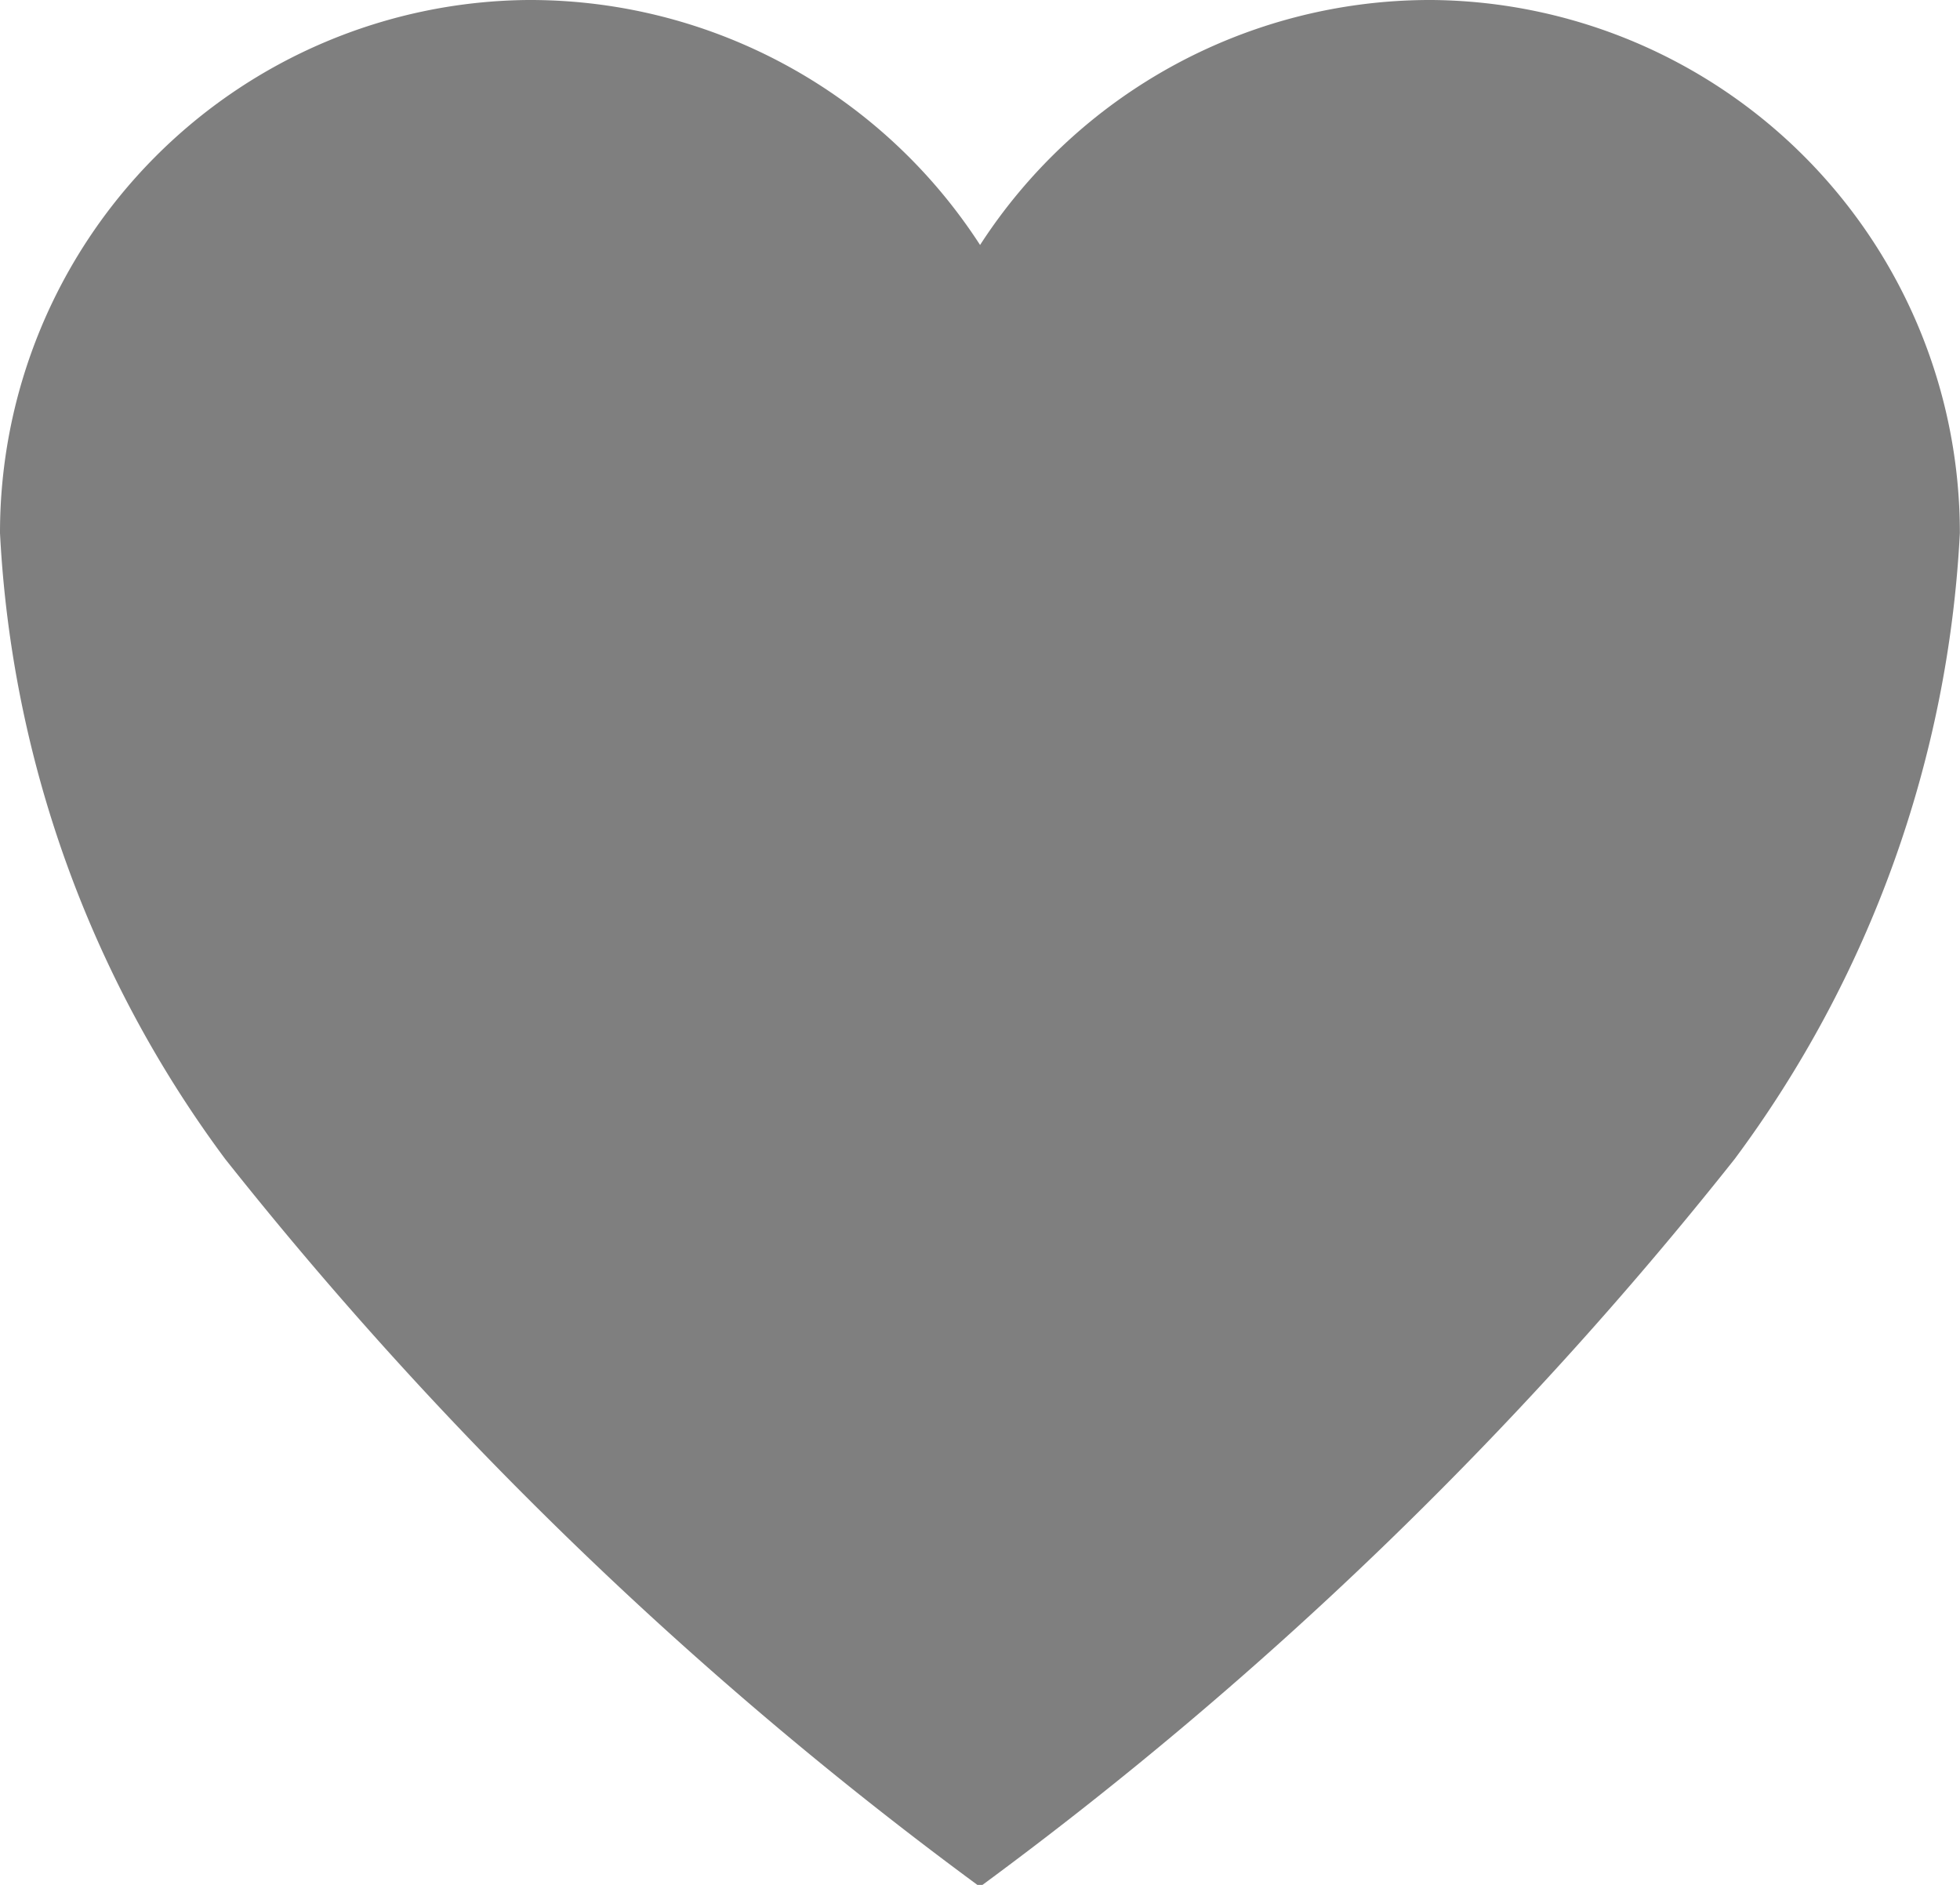 <svg xmlns="http://www.w3.org/2000/svg" width="13.467" height="12.949" viewBox="0 0 13.467 12.949">
  <path id="Icon_ionic-ios-heart" data-name="Icon ionic-ios-heart" d="M13.216,3.938h-.032a3.683,3.683,0,0,0-3.075,1.683A3.683,3.683,0,0,0,7.033,3.938H7A3.66,3.66,0,0,0,3.375,7.6a7.88,7.88,0,0,0,1.547,4.3,27.117,27.117,0,0,0,5.186,5,27.117,27.117,0,0,0,5.186-5,7.88,7.88,0,0,0,1.547-4.3A3.66,3.66,0,0,0,13.216,3.938Z" transform="translate(-3.375 -3.938)" opacity="0.5"/>
</svg>
